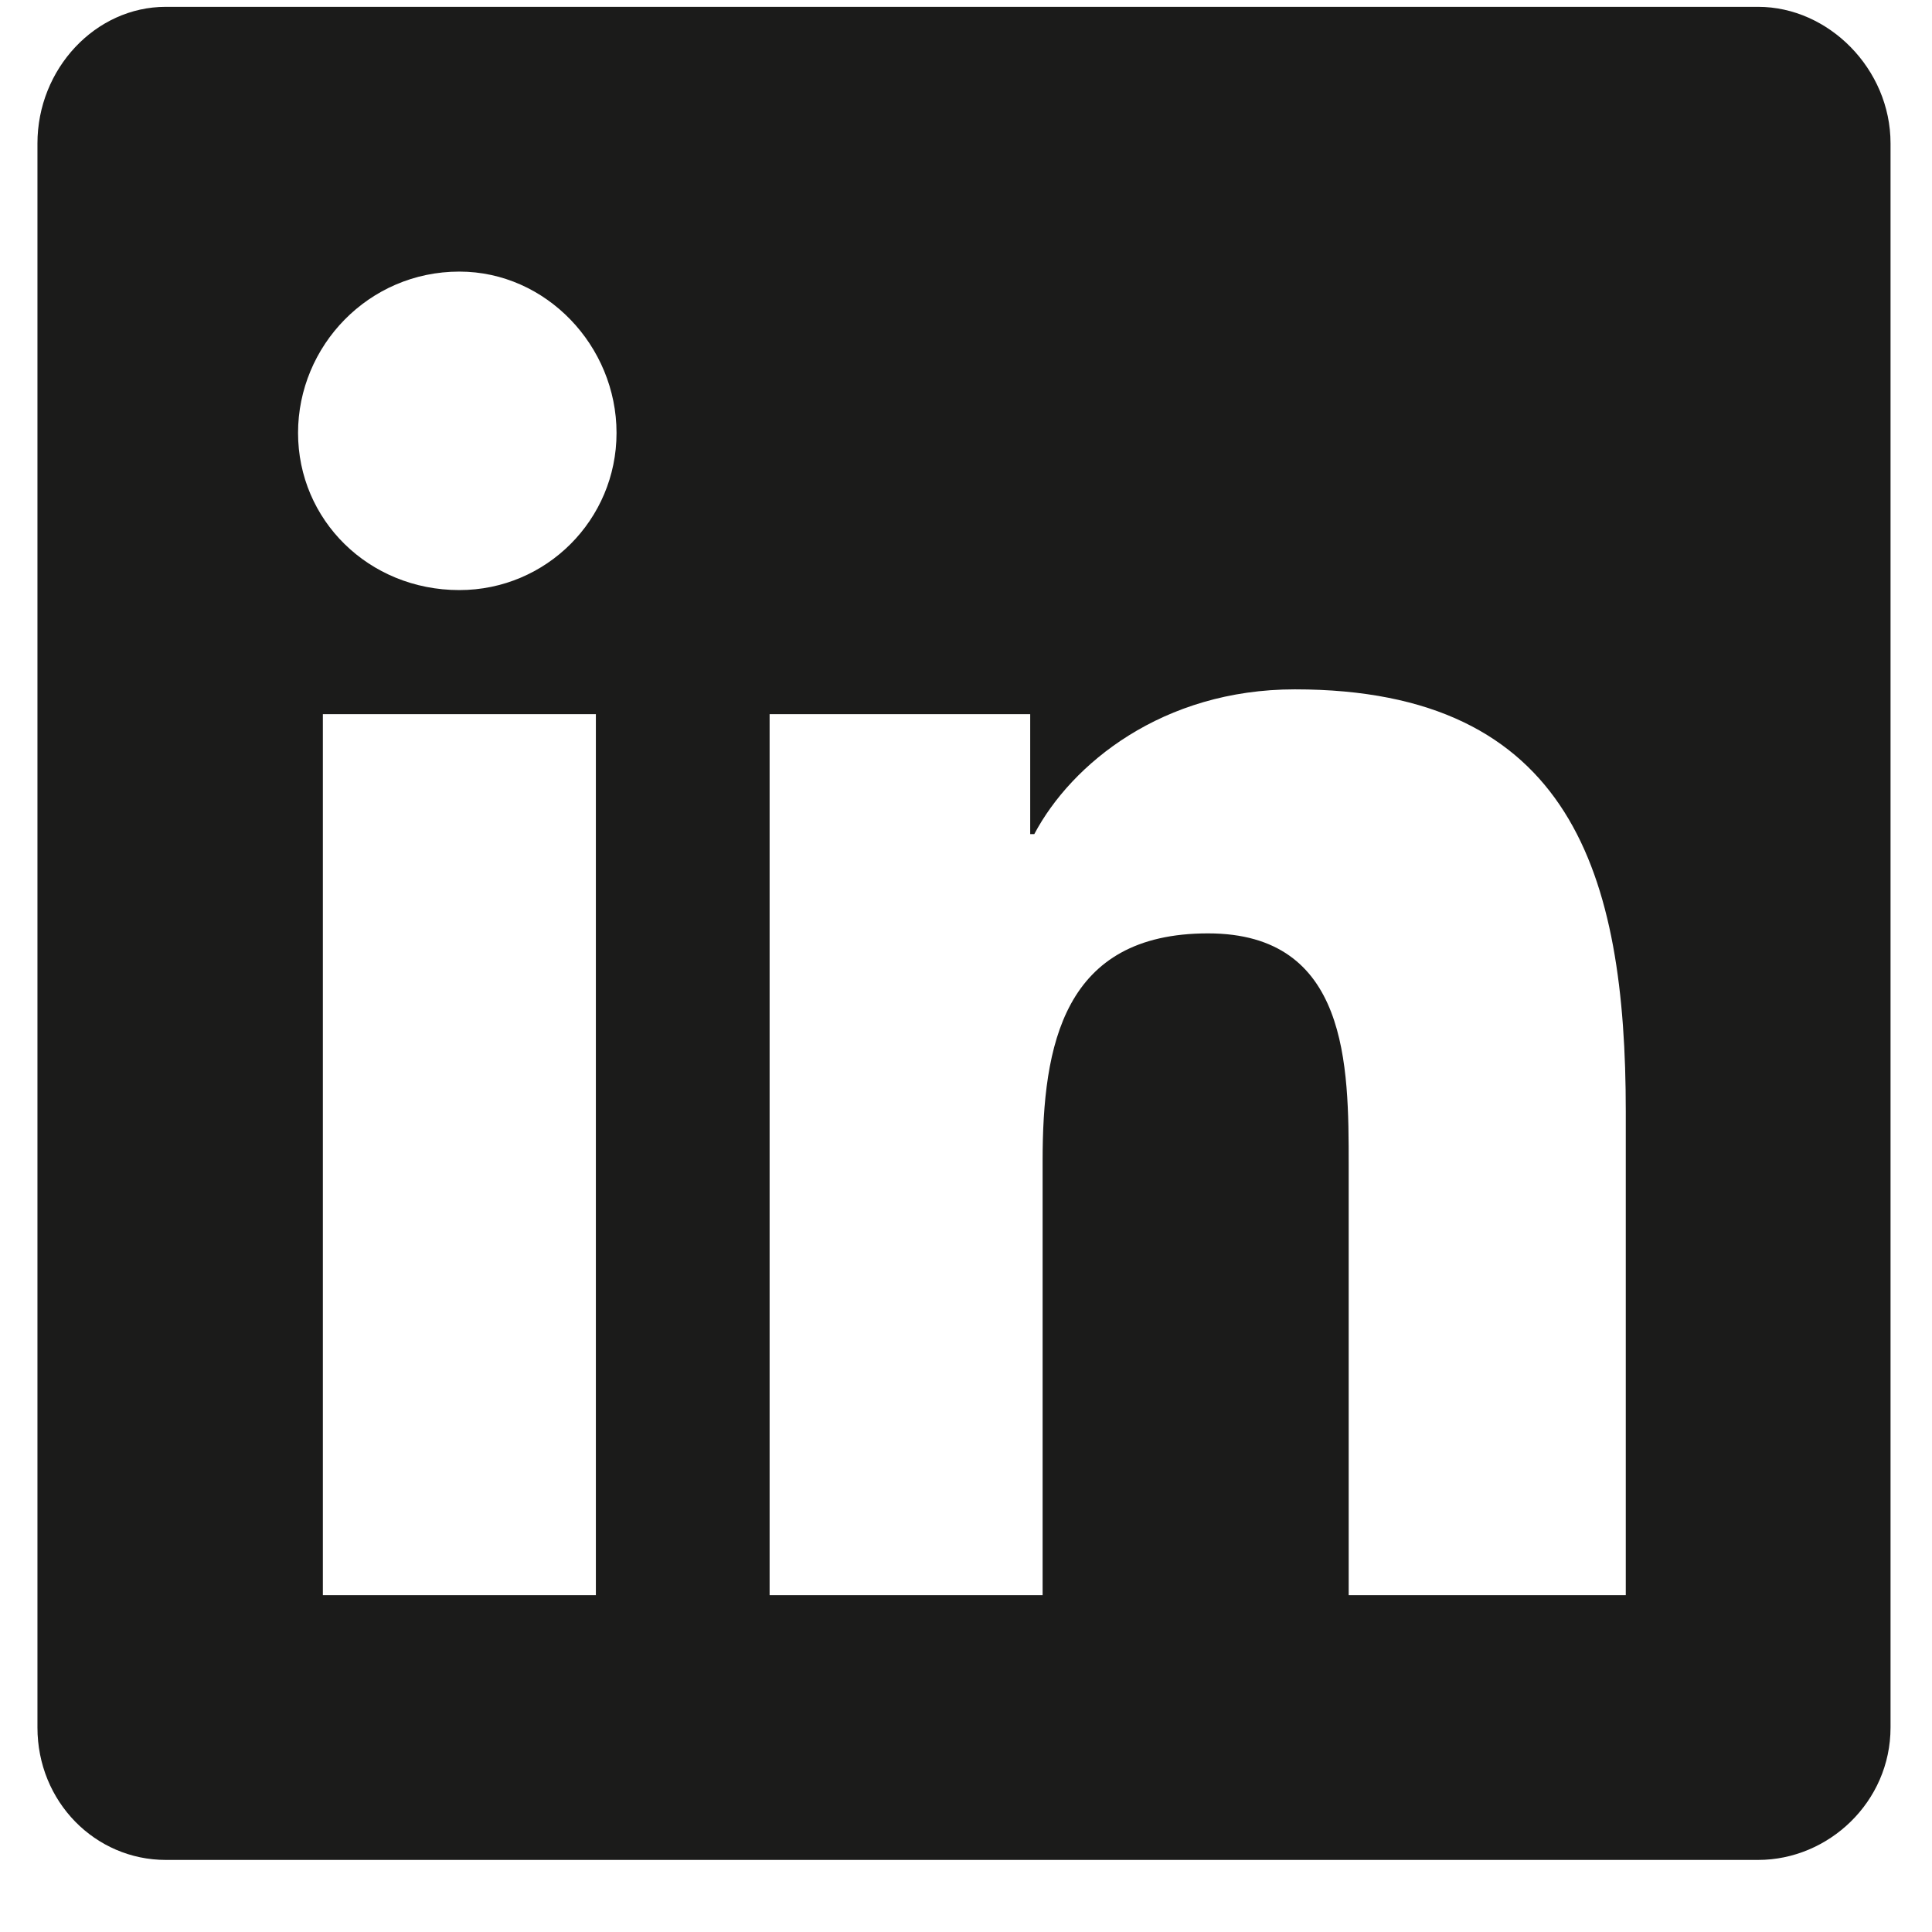 <svg width="26" height="26" viewBox="0 0 26 26" fill="none" xmlns="http://www.w3.org/2000/svg">
<path d="M23.661 0.092C24.607 0.092 25.442 0.927 25.442 1.929V23.248C25.442 24.25 24.607 25.03 23.661 25.03H2.23C1.284 25.03 0.504 24.25 0.504 23.248V1.929C0.504 0.927 1.284 0.092 2.23 0.092H23.661ZM8.019 21.467V9.611H4.345V21.467H8.019ZM6.182 7.941C7.351 7.941 8.297 6.995 8.297 5.826C8.297 4.657 7.351 3.655 6.182 3.655C4.958 3.655 4.011 4.657 4.011 5.826C4.011 6.995 4.958 7.941 6.182 7.941ZM21.879 21.467V14.955C21.879 11.782 21.156 9.277 17.426 9.277C15.645 9.277 14.42 10.279 13.919 11.225H13.864V9.611H10.357V21.467H14.031V15.623C14.031 14.064 14.309 12.561 16.257 12.561C18.15 12.561 18.15 14.342 18.15 15.678V21.467H21.879Z" fill="#1B1B1A"/>
</svg>
